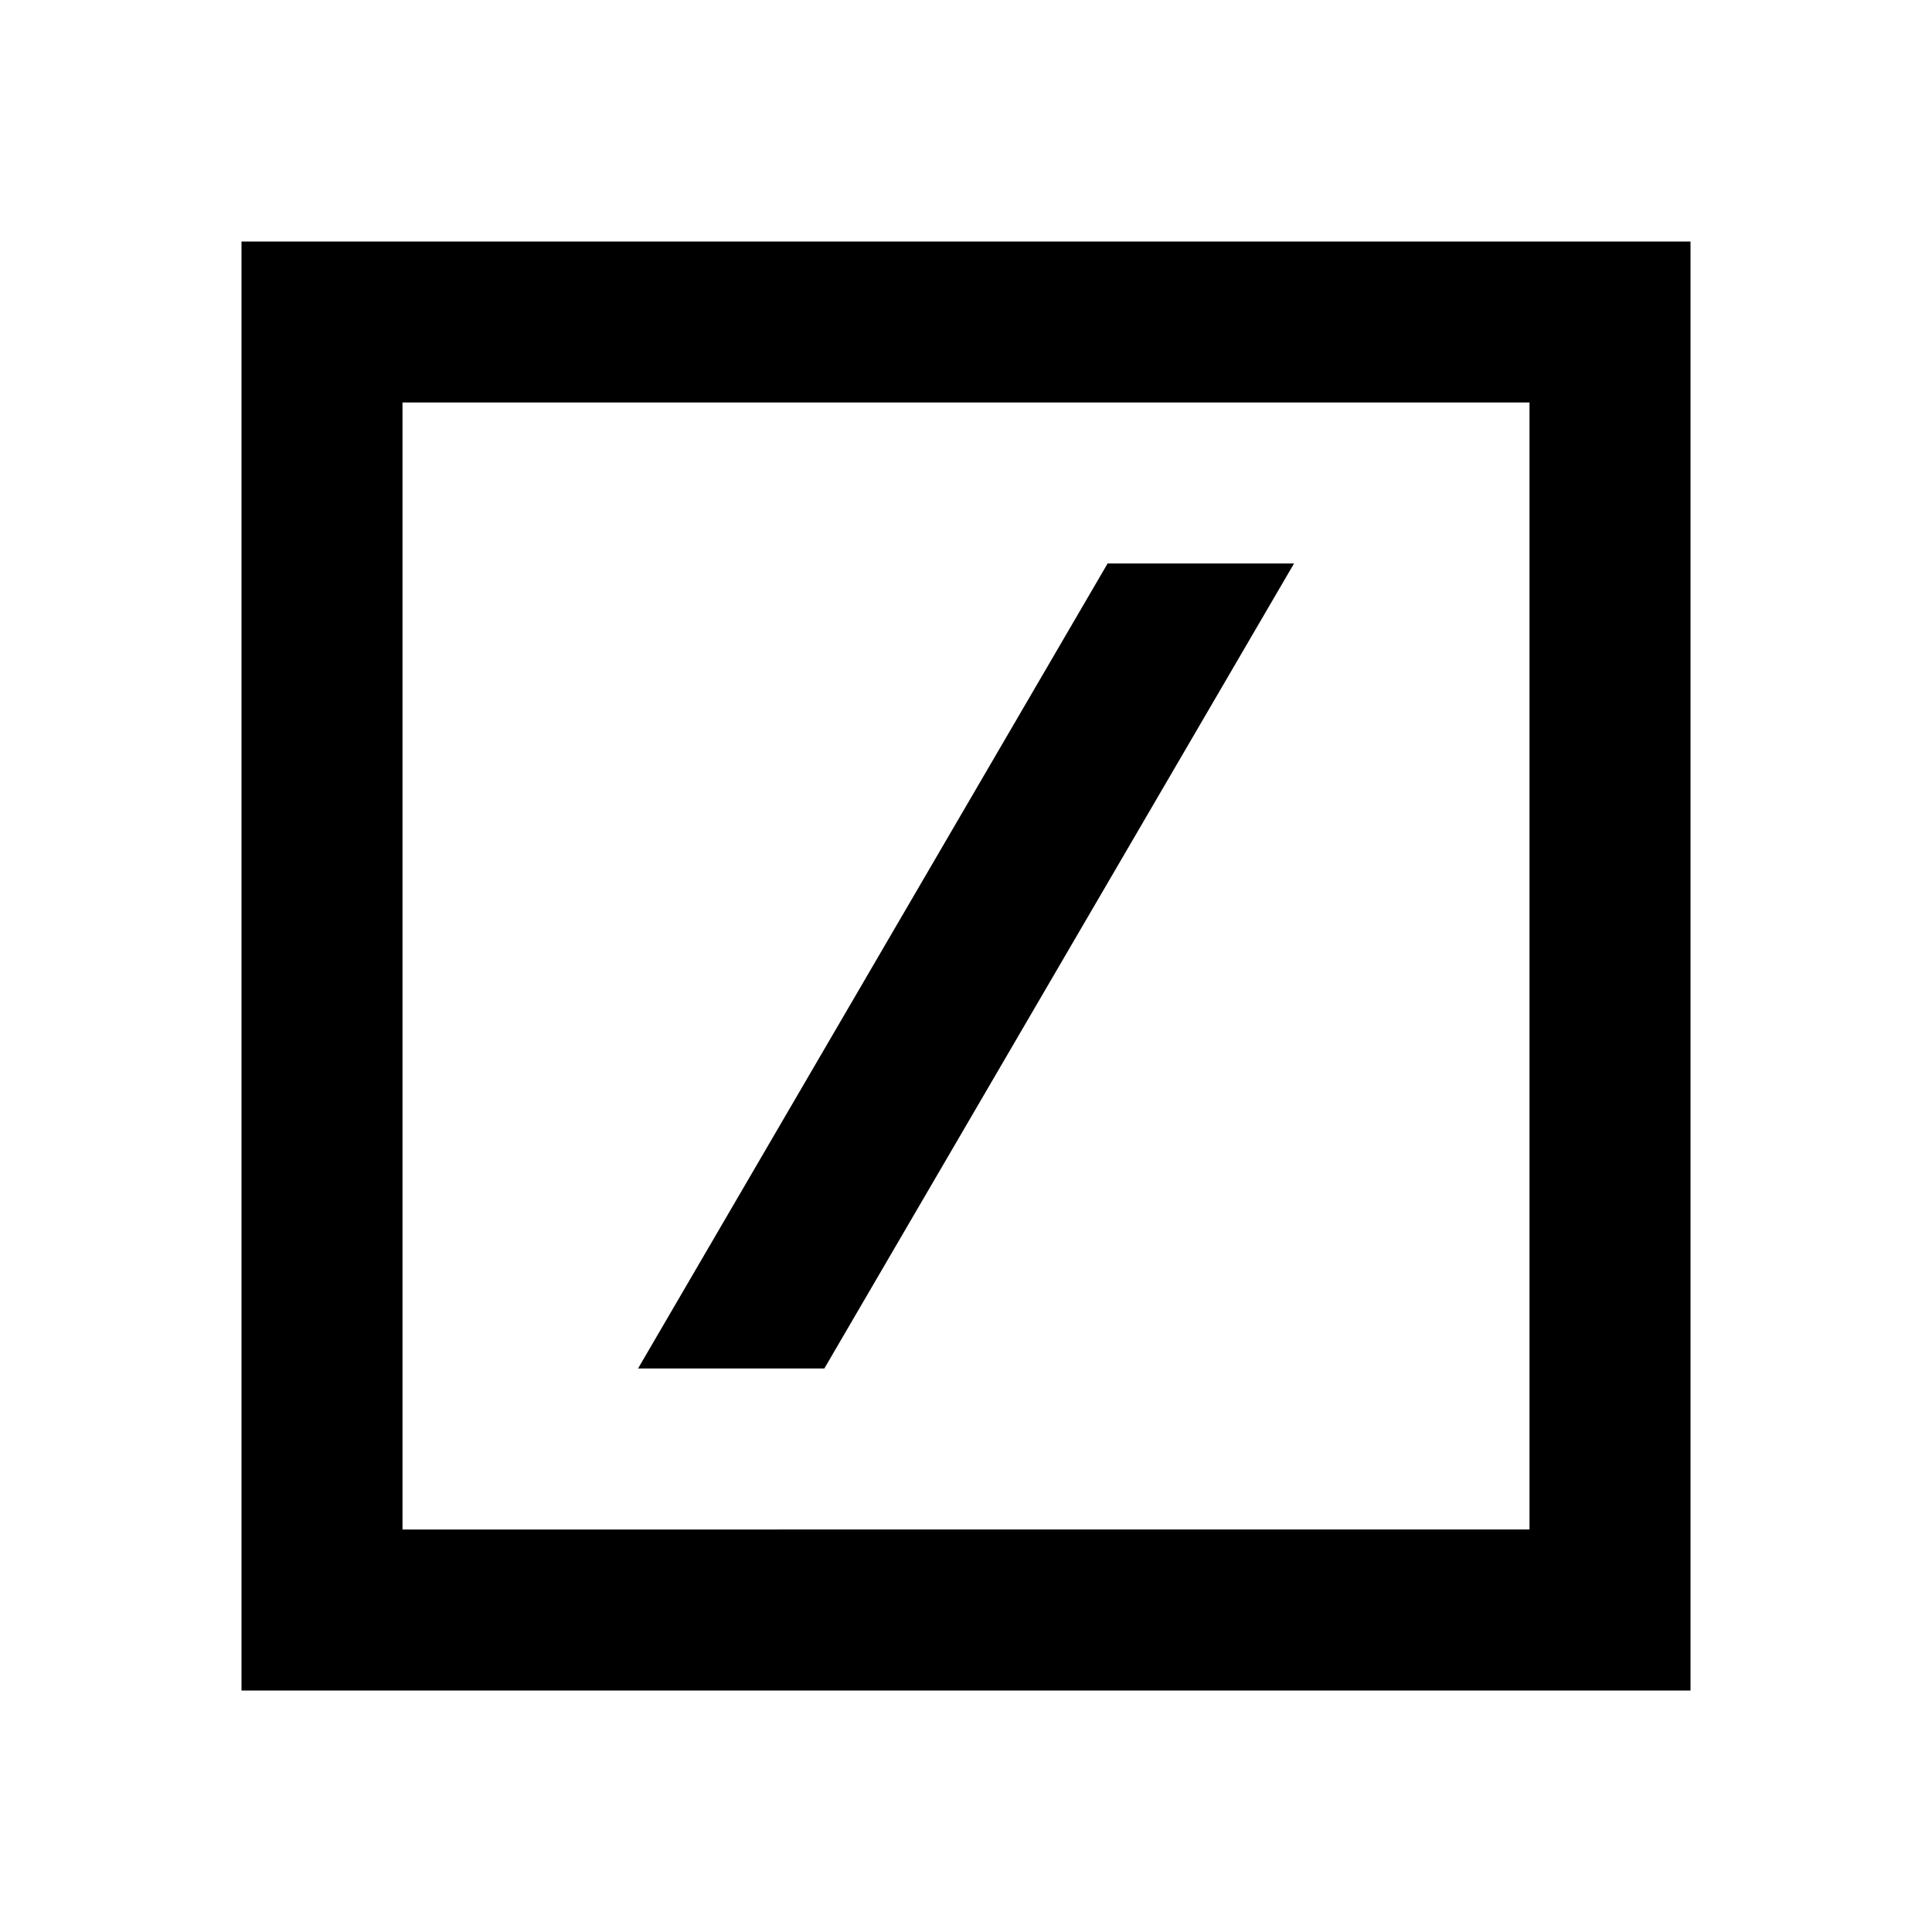 <svg xmlns="http://www.w3.org/2000/svg" width="24" height="24" fill="none">
  <path fill="currentColor" d="m7.926 17 5.833-10h2.316L10.24 17z" />
  <path fill="currentColor" d="M21 3H3v18h18zM5 19V5h14v14z" />
</svg>
